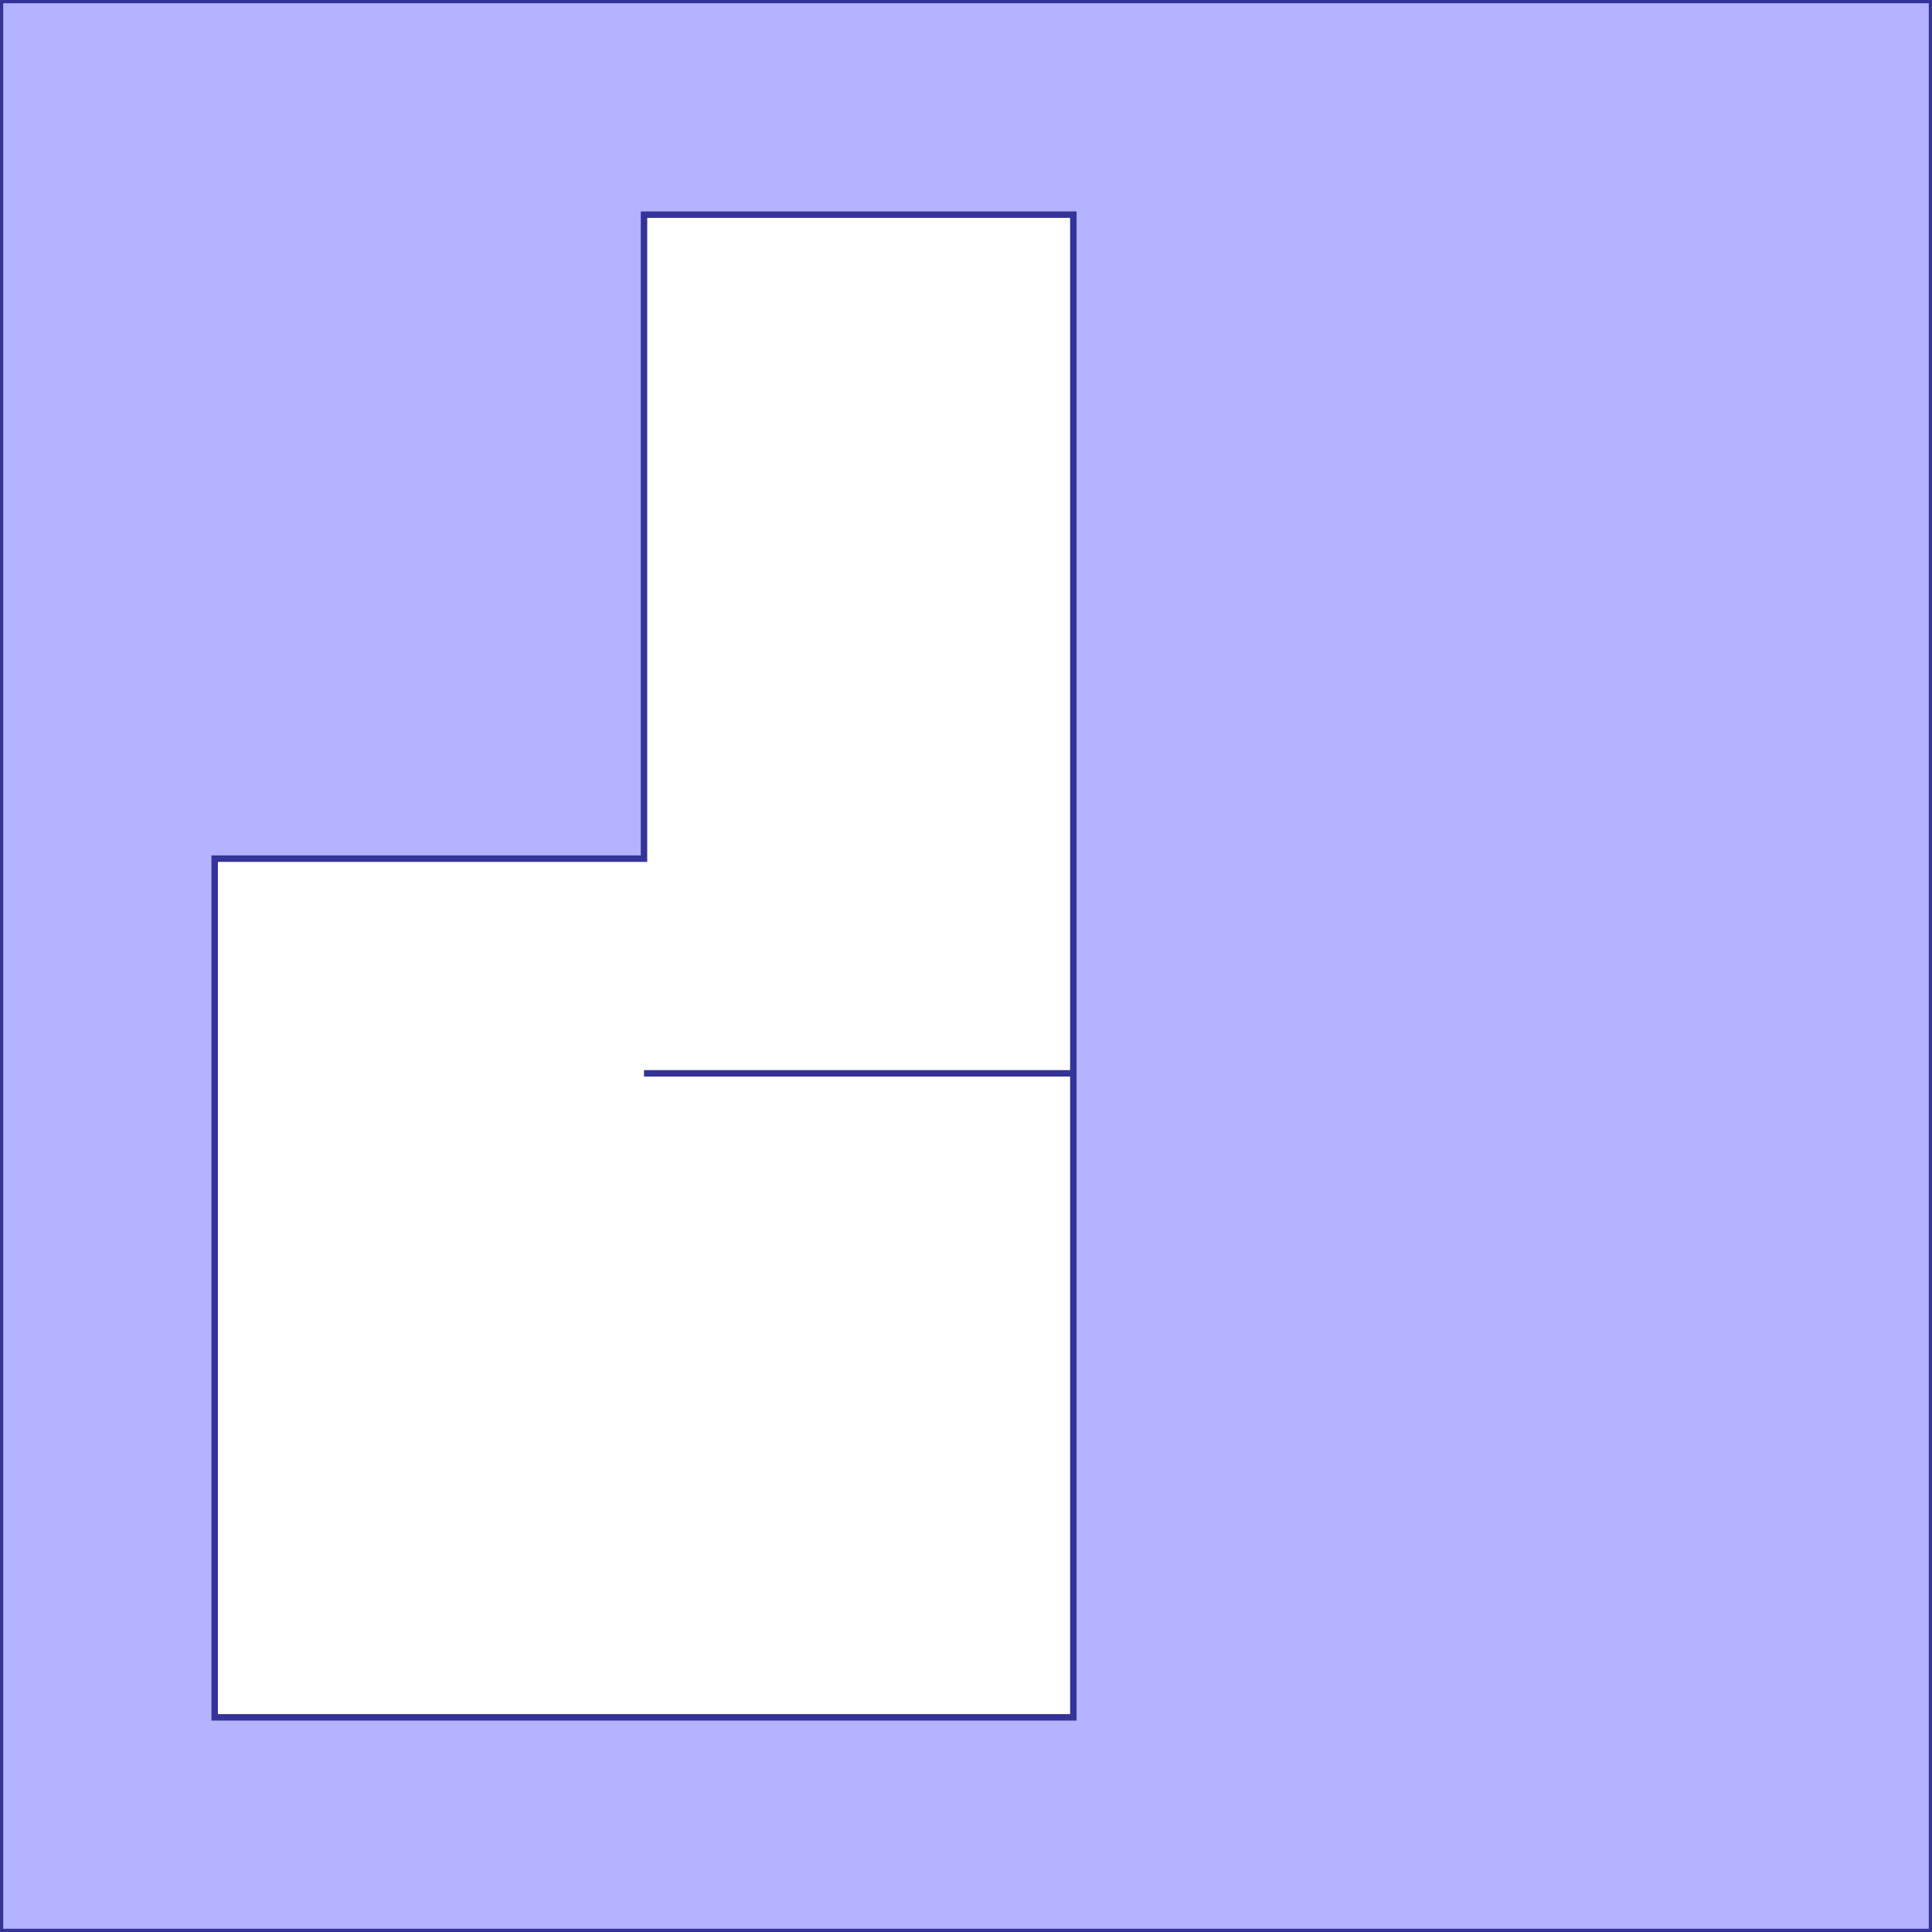 <?xml version="1.0" standalone="no"?>
<!DOCTYPE svg PUBLIC "-//W3C//DTD SVG 1.1//EN"
"http://www.w3.org/Graphics/SVG/1.1/DTD/svg11.dtd">
<svg viewBox="0 0 300 300" version="1.1"
xmlns="http://www.w3.org/2000/svg"
xmlns:xlink="http://www.w3.org/1999/xlink">
<g fill-rule="evenodd"><path d="M -7.10543e-15,300 L -7.10543e-15,0 L 300,0 L 300,300 L -7.10543e-15,300M 166.666,166.667 L 166.667,33.333 L 100,33.333 L 100,133.333 L 33.333,133.333 L 33.333,266.667 L 166.667,266.667 L 166.667,166.667 L 166.666,166.667 z " style="fill-opacity:0.3;fill:rgb(0,0,255);stroke:rgb(51,51,153);stroke-width:1"/></g>
<g fill-rule="evenodd"><path d="M 166.666,166.667 L 166.666,166.667 L 100,166.667 L 166.666,166.667 z " style="fill-opacity:0.3;fill:rgb(0,0,255);stroke:rgb(51,51,153);stroke-width:1"/></g>
</svg>
